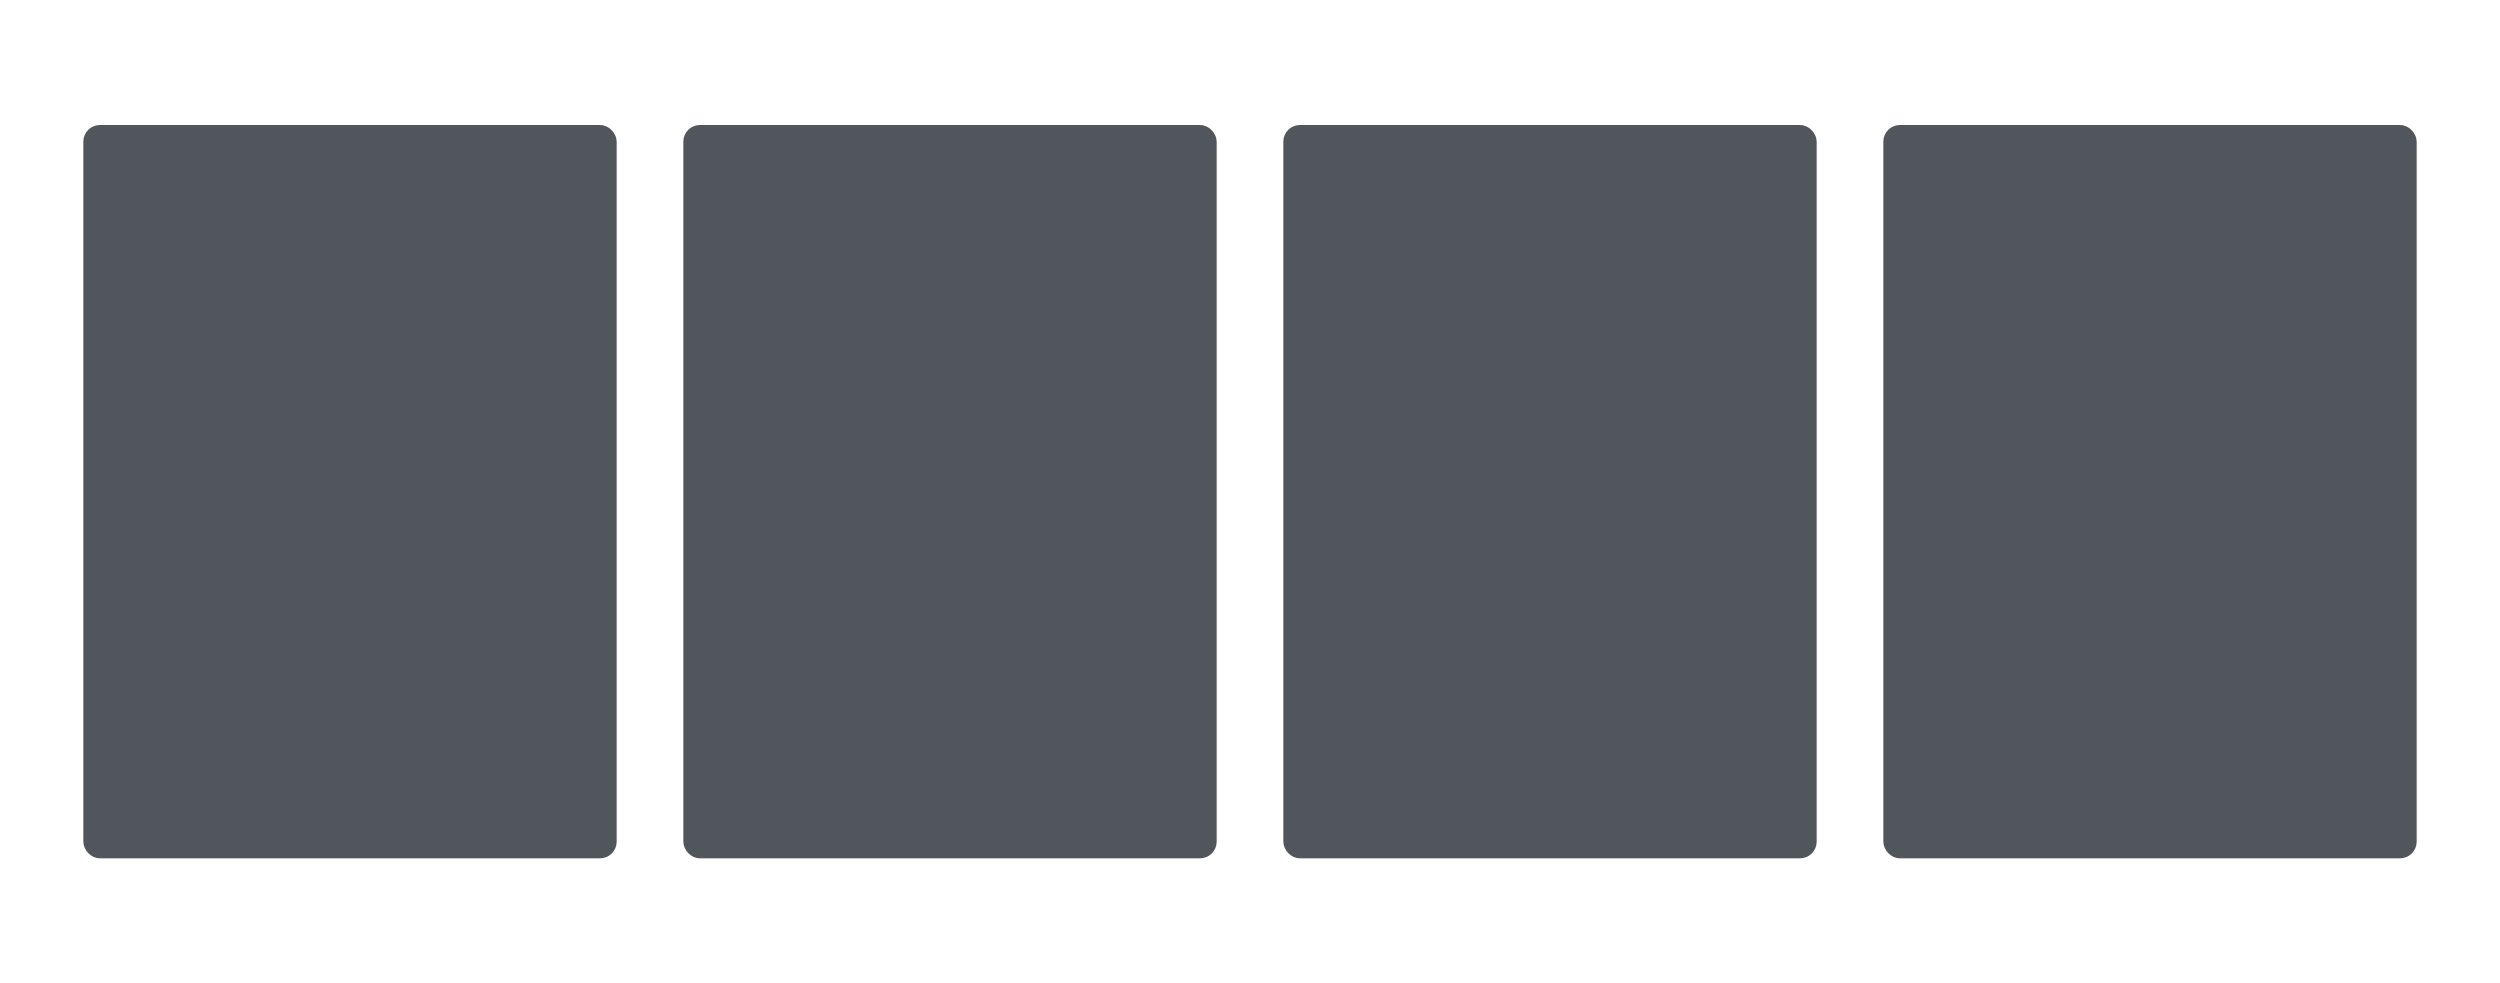 <svg width="1200" height="472" viewBox="0 0 1200 472" fill="none" xmlns="http://www.w3.org/2000/svg">
<rect x="43" y="63" width="250" height="346" rx="5" fill="#50565C" stroke="#50565C" stroke-width="6"/>
<rect x="331" y="63" width="250" height="346" rx="5" fill="#50565C" stroke="#50565C" stroke-width="6"/>
<rect x="619" y="63" width="250" height="346" rx="5" fill="#50565C" stroke="#50565C" stroke-width="6"/>
<rect x="907" y="63" width="250" height="346" rx="5" fill="#50565C" stroke="#50565C" stroke-width="6"/>
</svg>
